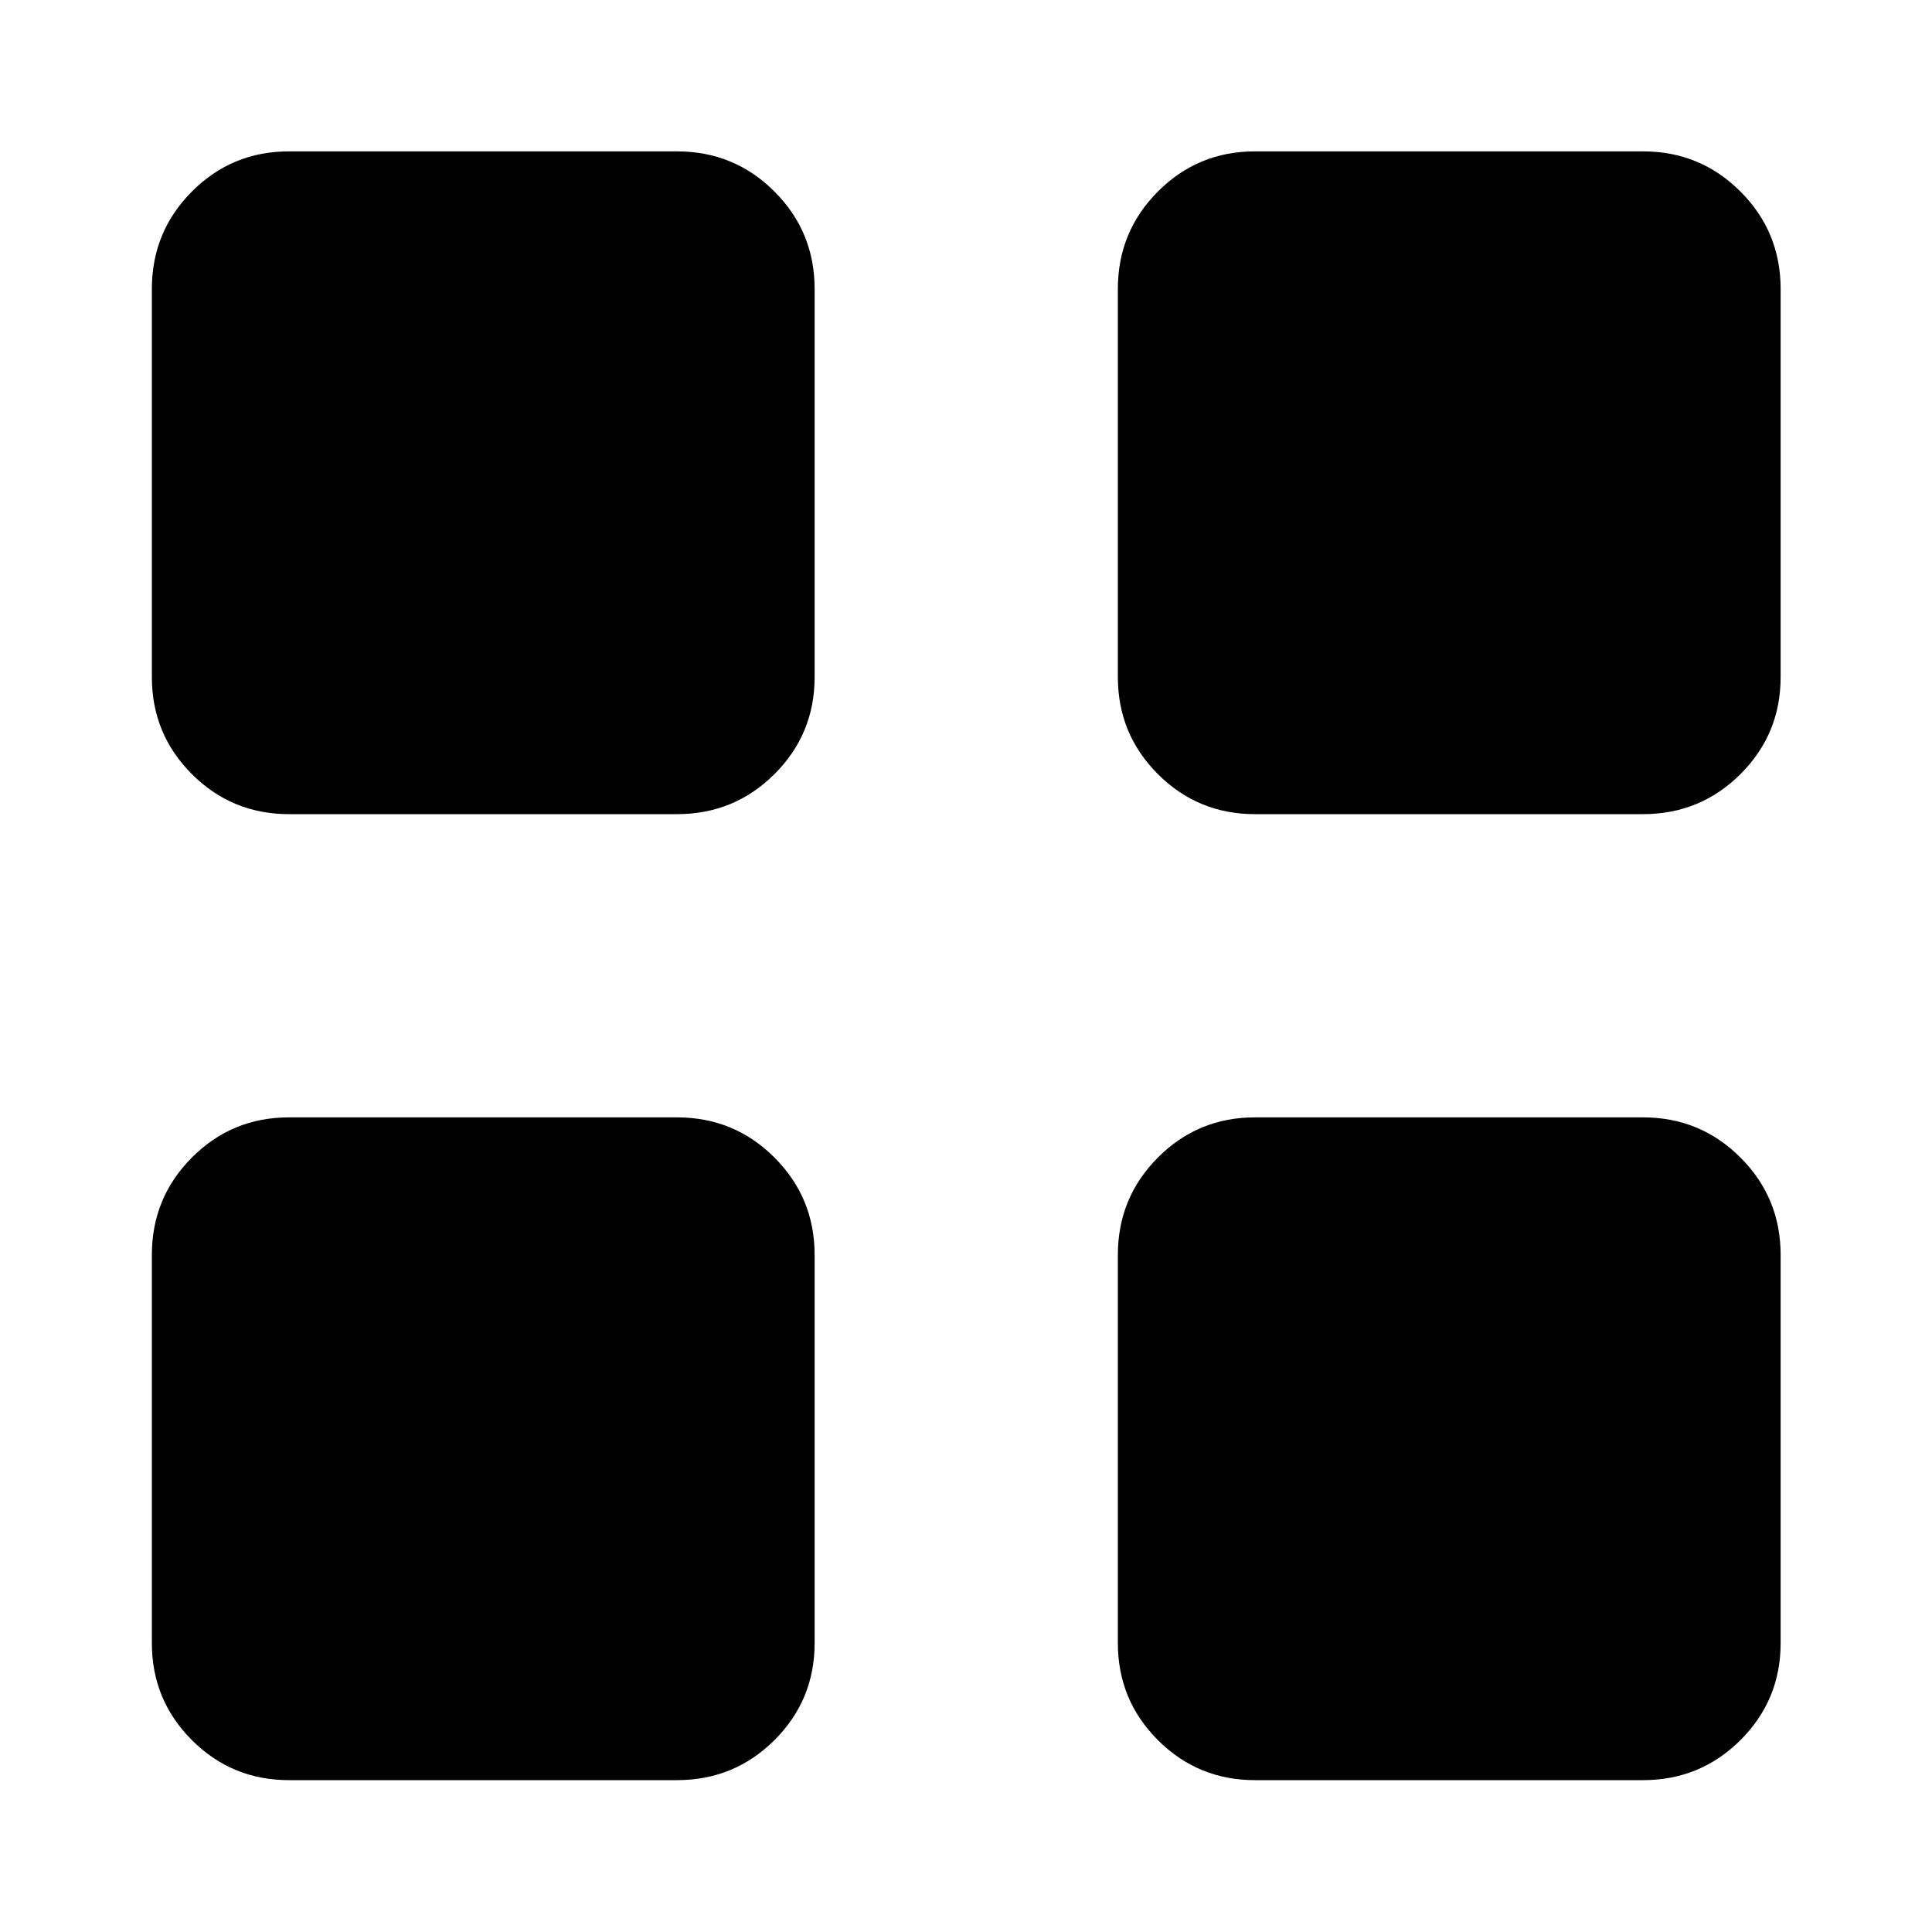 <svg xmlns="http://www.w3.org/2000/svg" width="48" height="48" viewBox="0 -960 960 960"><path d="M336.413-555.456H143.587q-28.349 0-48.24-19.891-19.89-19.891-19.89-48.24v-192.826q0-28.448 19.89-48.409 19.891-19.961 48.24-19.961h192.826q28.448 0 48.409 19.961t19.961 48.409v192.826q0 28.349-19.961 48.24-19.961 19.891-48.409 19.891Zm0 480H143.587q-28.349 0-48.24-19.891-19.89-19.891-19.89-48.24v-192.826q0-28.448 19.89-48.409 19.891-19.961 48.24-19.961h192.826q28.448 0 48.409 19.961t19.961 48.409v192.826q0 28.349-19.961 48.24-19.961 19.89-48.409 19.89Zm480-480H623.587q-28.349 0-48.24-19.891-19.891-19.891-19.891-48.24v-192.826q0-28.448 19.891-48.409t48.24-19.961h192.826q28.448 0 48.409 19.961t19.961 48.409v192.826q0 28.349-19.961 48.24-19.961 19.891-48.409 19.891Zm0 480H623.587q-28.349 0-48.24-19.891-19.891-19.891-19.891-48.24v-192.826q0-28.448 19.891-48.409t48.24-19.961h192.826q28.448 0 48.409 19.961t19.961 48.409v192.826q0 28.349-19.961 48.24-19.961 19.89-48.409 19.89Z"/></svg>
